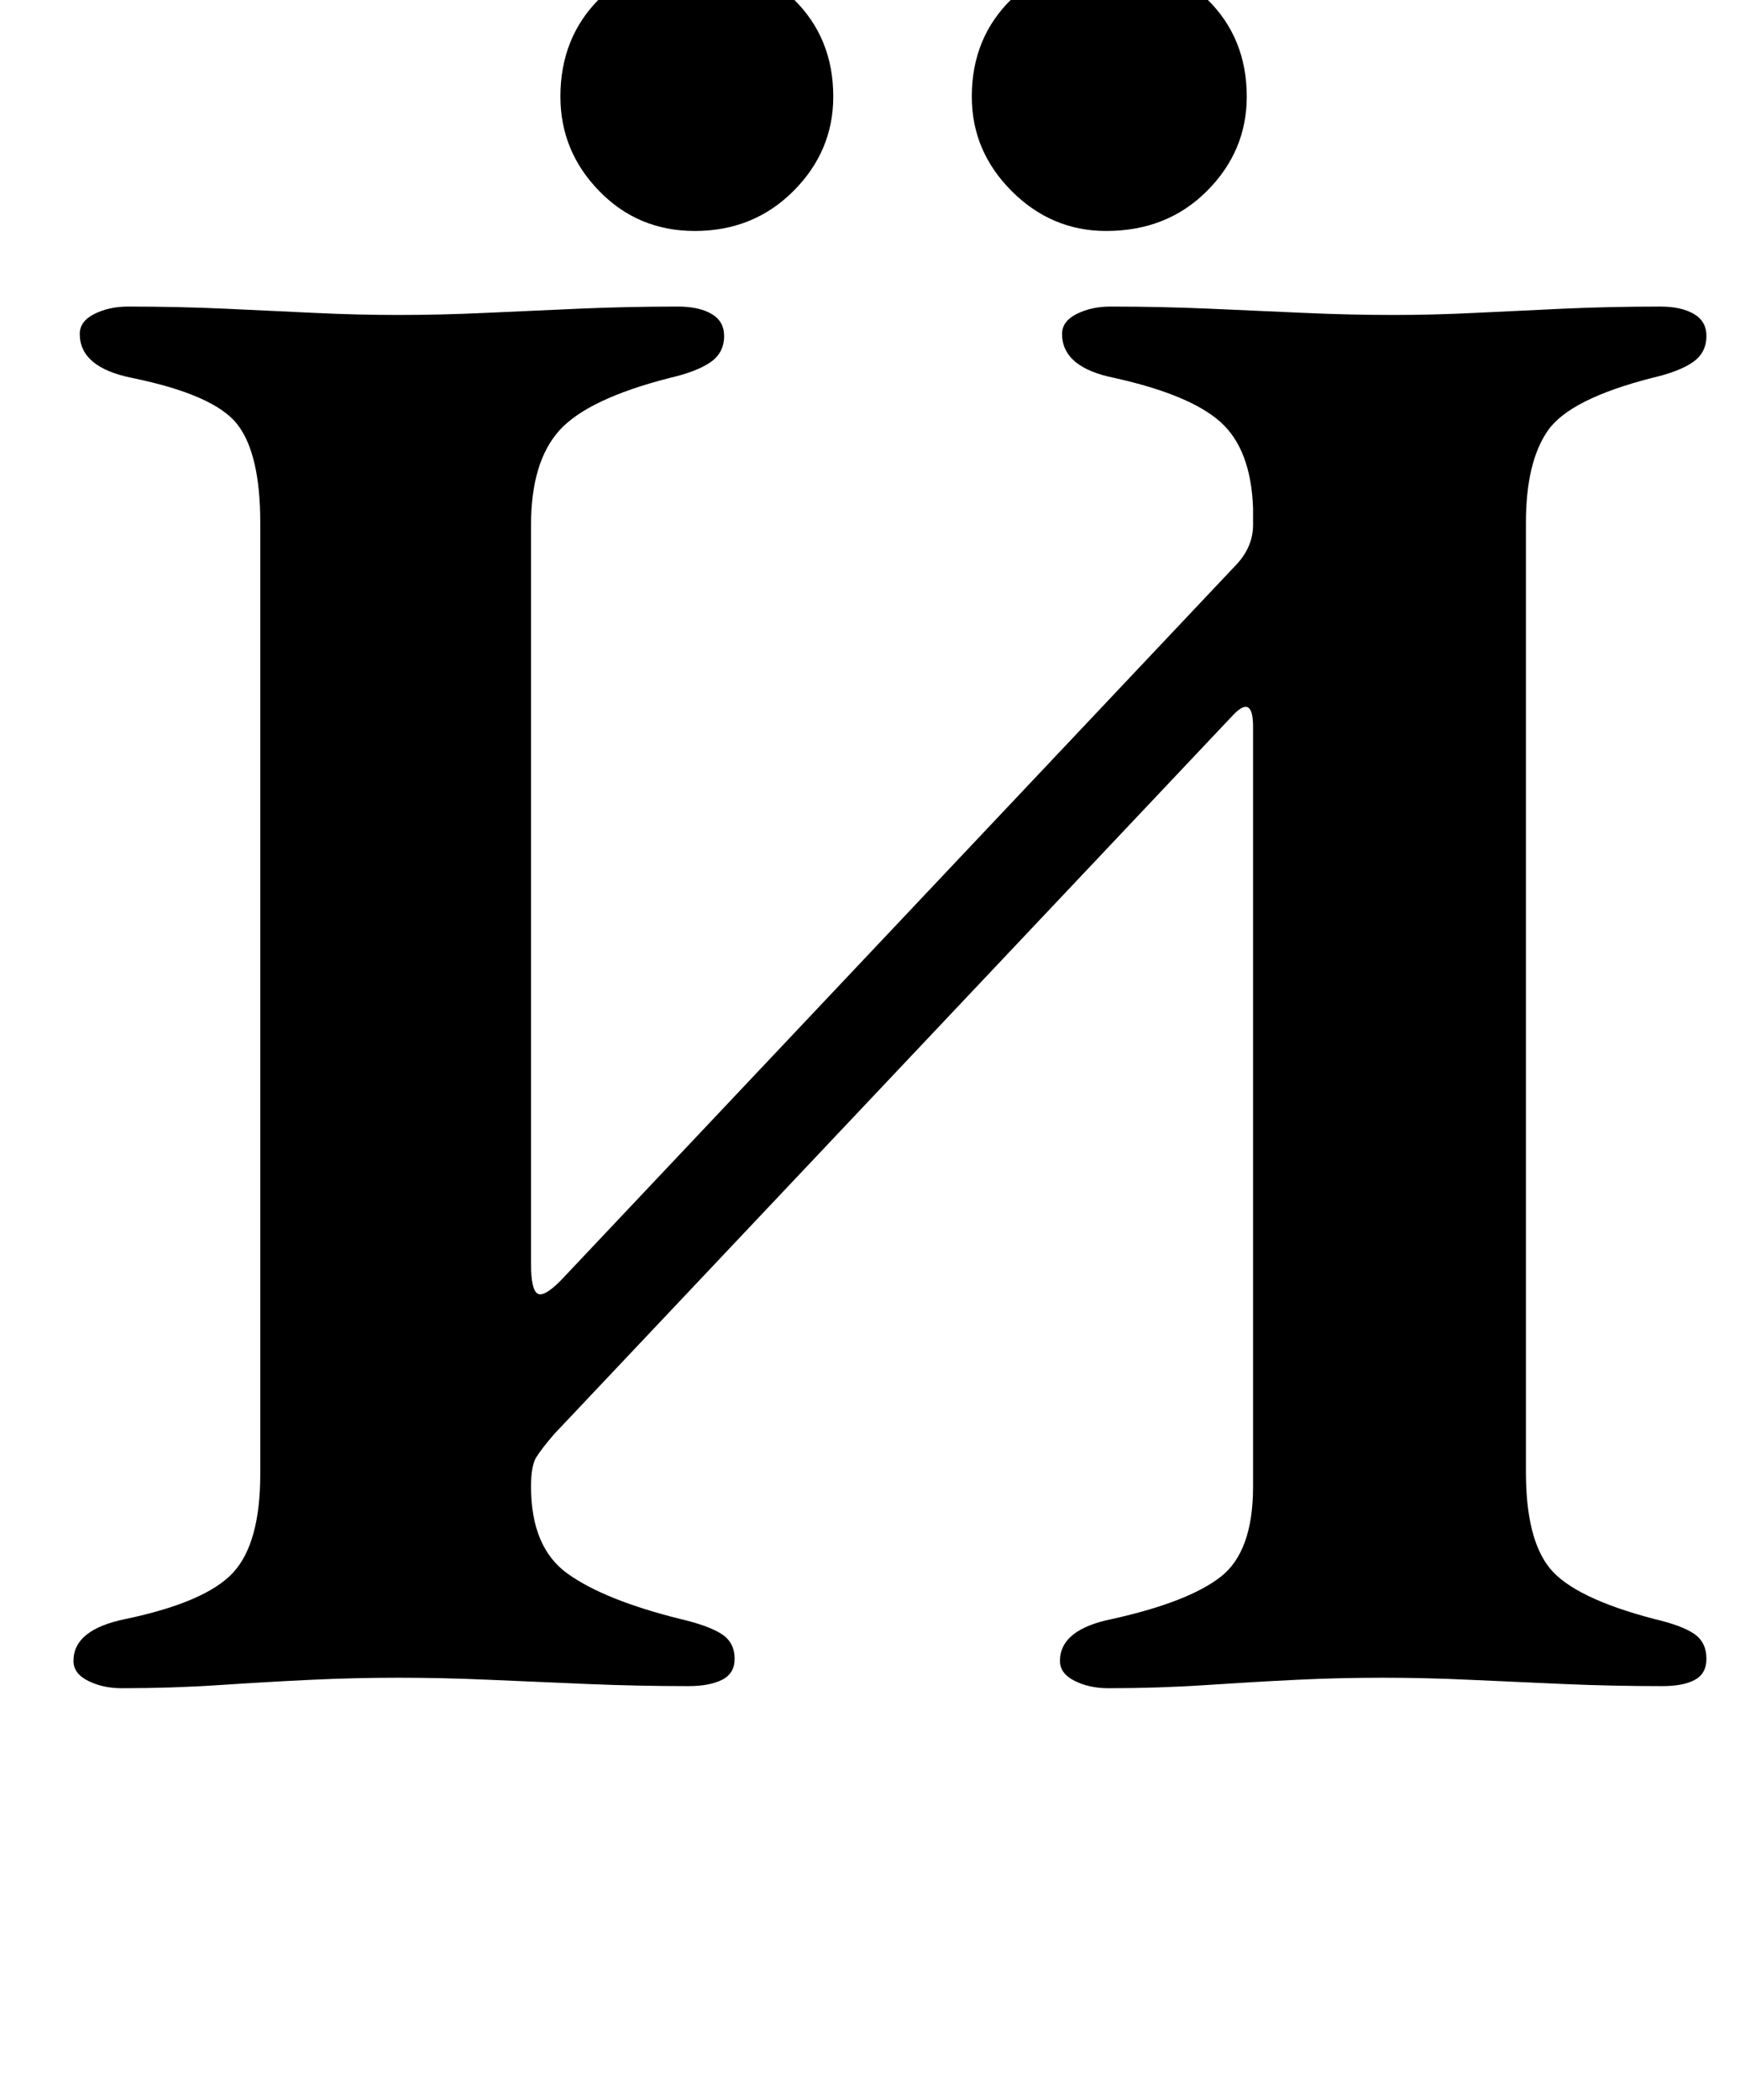 <?xml version="1.0" standalone="no"?>
<!DOCTYPE svg PUBLIC "-//W3C//DTD SVG 1.1//EN" "http://www.w3.org/Graphics/SVG/1.1/DTD/svg11.dtd" >
<svg xmlns="http://www.w3.org/2000/svg" xmlns:xlink="http://www.w3.org/1999/xlink" version="1.1" viewBox="-10 0 829 1000">
  <g transform="matrix(1 0 0 -1 0 800)">
   <path fill="currentColor"
d="M48 -4q-9 0 -16 3.5t-7 9.5q0 15 25 20q38 8 51 22t13 47v453q0 33 -11 47t-50 22q-25 5 -25 21q0 6 7 9.5t16 3.5q24 0 46 -1t42.5 -2t40.5 -1t41.5 1t44.5 2t47 1q10 0 16 -3.5t6 -10.5q0 -8 -6.5 -12.5t-19.5 -7.5q-39 -10 -52.5 -25t-13.5 -45v-352q0 -12 3 -14t11 6
l321 340q9 9 9 20v8q-1 28 -15.5 41t-50.5 21q-25 5 -25 21q0 6 7 9.5t16 3.5q24 0 47 -1t45 -2t43 -1q19 0 39 1t42 2t46 1q10 0 16 -3.5t6 -10.5q0 -8 -6.5 -12.5t-19.5 -7.5q-39 -10 -49.5 -25t-10.5 -44v-452q0 -32 11.5 -46t49.5 -24q13 -3 19 -7t6 -12q0 -7 -5.5 -10
t-15.5 -3q-24 0 -47 1t-44.5 2t-41.5 1q-21 0 -41.5 -1t-43 -2.5t-46.5 -1.5q-9 0 -16 3.5t-7 9.5q0 15 25 20q36 8 51.5 20t15.5 43v362q0 15 -9 6l-324 -343q-6 -7 -8.5 -11t-2.5 -14q0 -29 17.5 -41.5t53.5 -21.5q13 -3 19.5 -7t6.5 -12q0 -7 -6 -10t-16 -3q-24 0 -48 1
t-46.5 2t-43.5 1t-42 -1t-43.5 -2.5t-46.5 -1.5zM517 690q-26 0 -45 19t-19 45q0 28 19 46.5t45 18.5q29 0 48 -18.5t19 -46.5q0 -26 -19 -45t-48 -19zM321 690q-27 0 -45.5 19t-18.5 45q0 28 18.5 46.5t45.5 18.5q28 0 47 -18.5t19 -46.5q0 -26 -19 -45t-47 -19z" />
  </g>

</svg>
